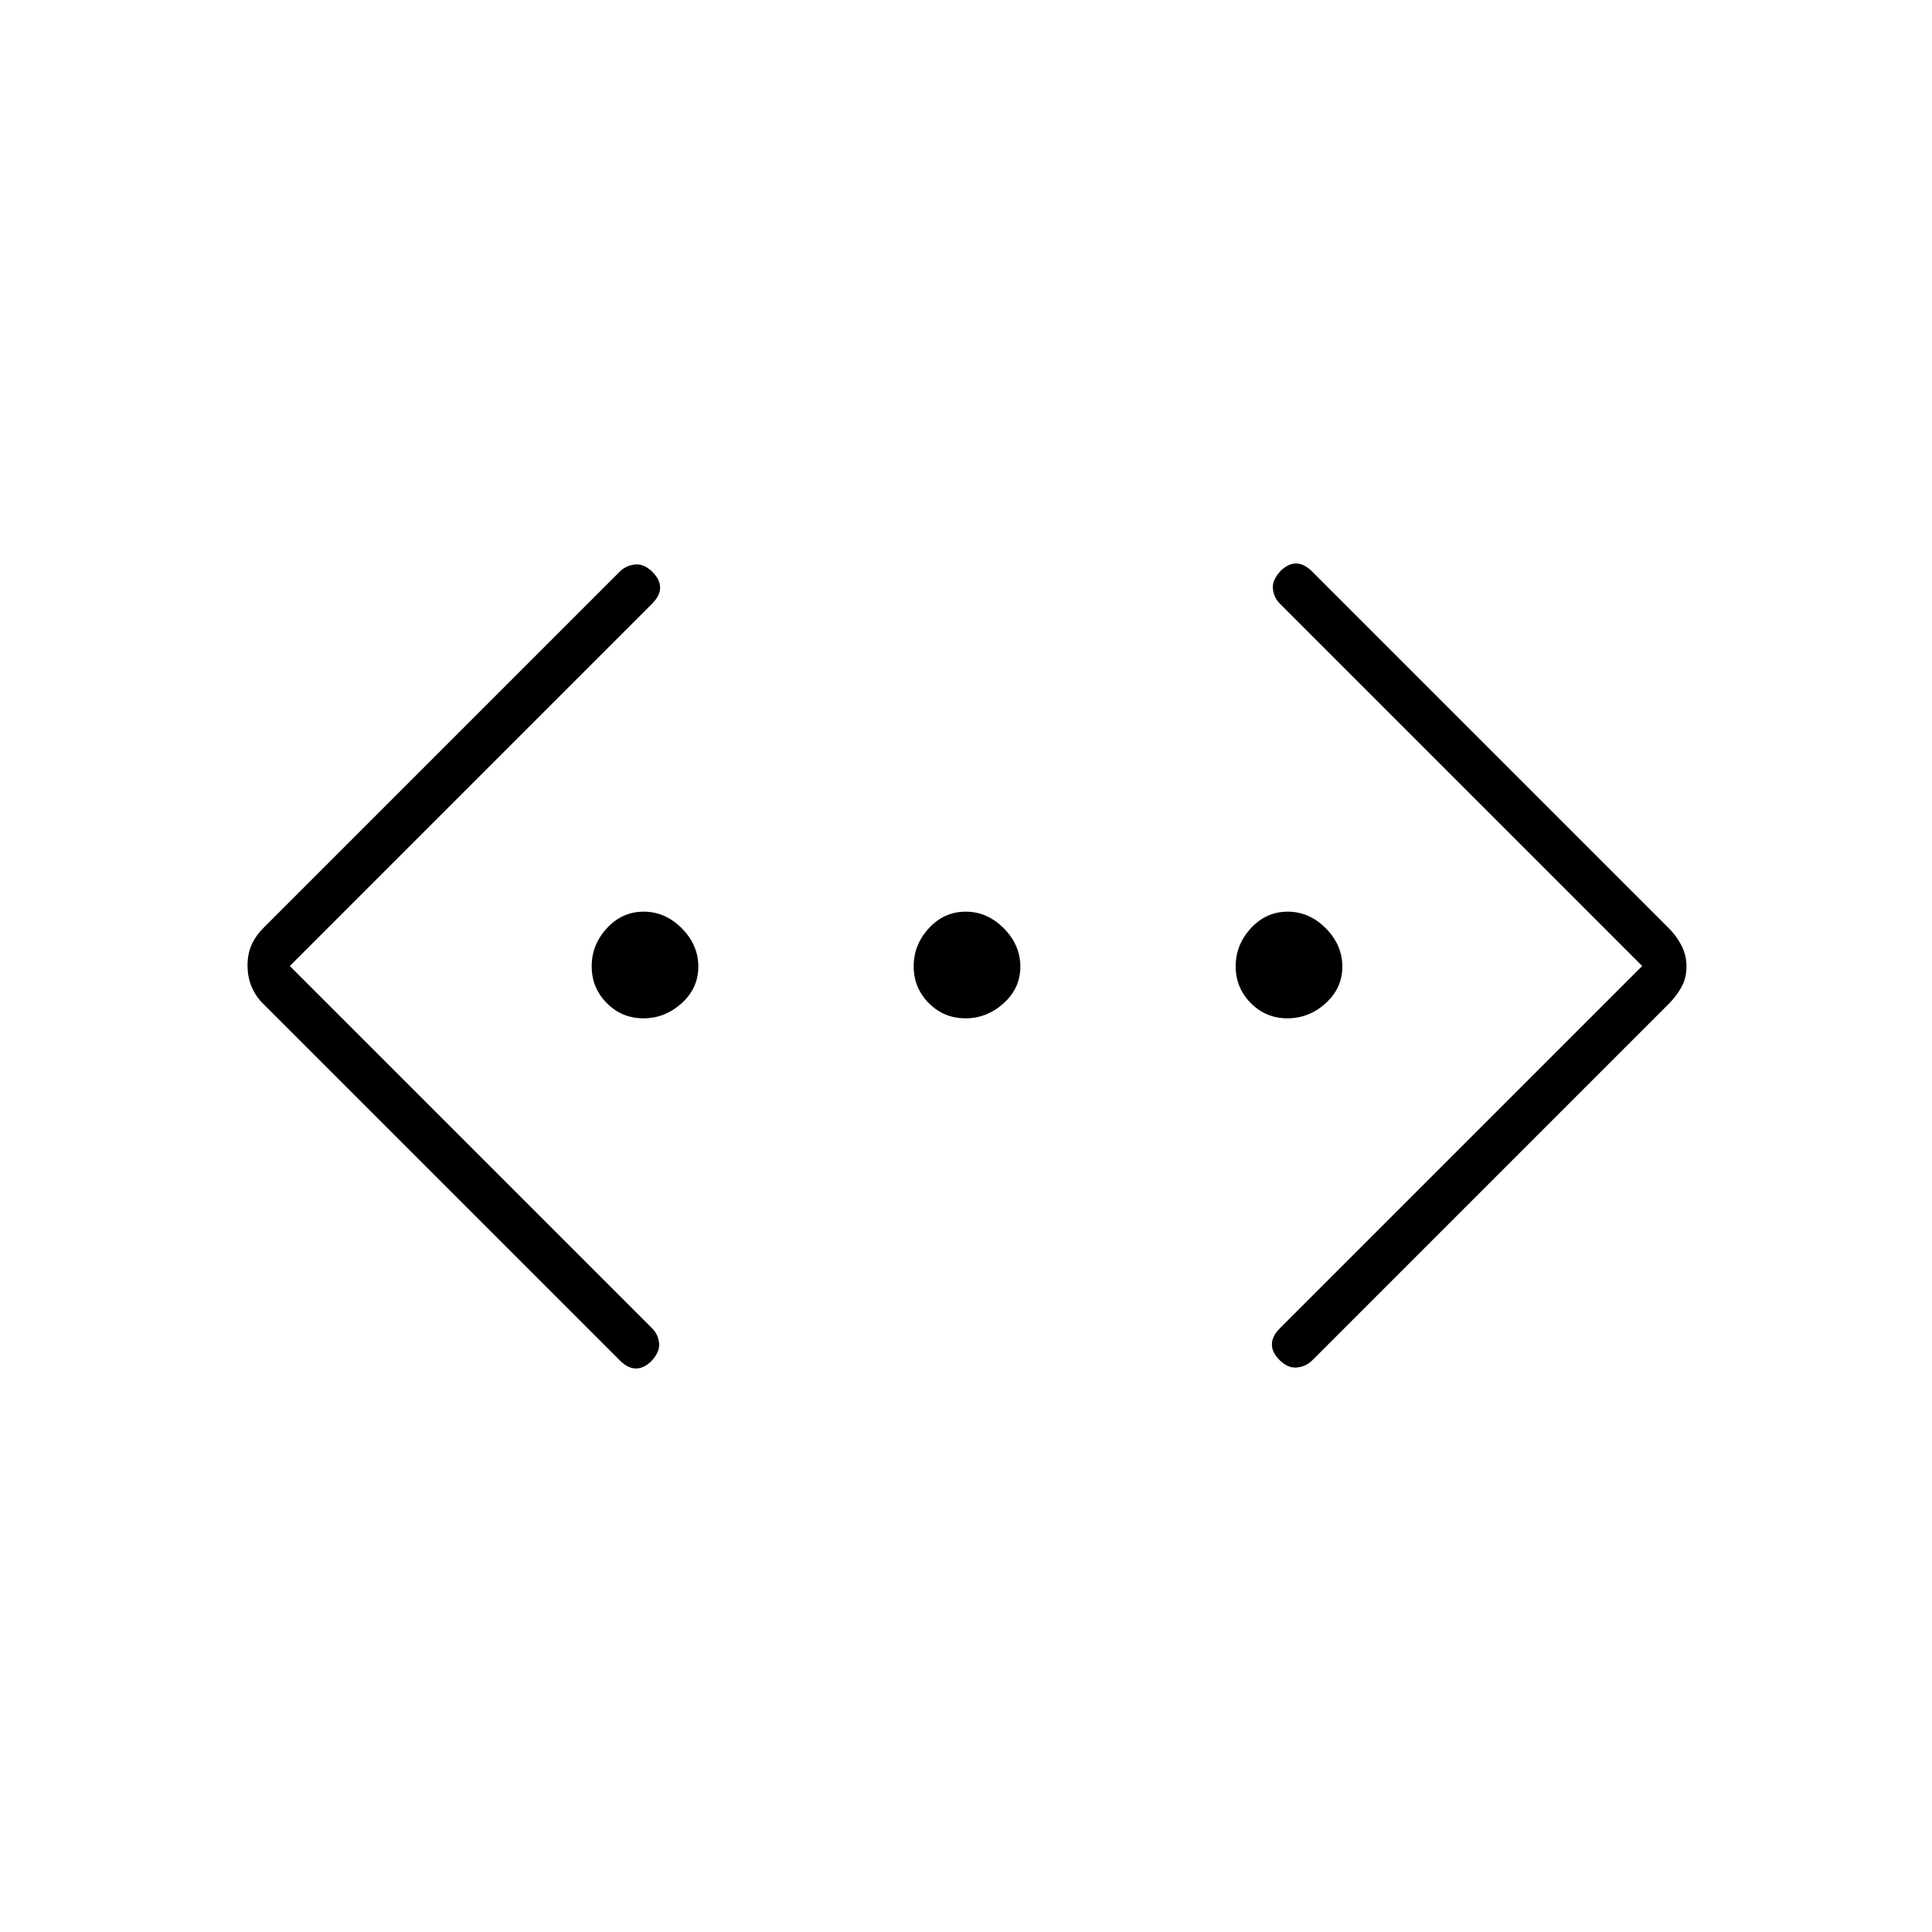 <svg xmlns="http://www.w3.org/2000/svg" height="48" viewBox="0 -960 960 960" width="48"><path d="M816-480 636-660q-3-3-3.5-7.3t3.72-8.92Q640-680 644-680t8 4l177.32 177.32q3.68 3.68 6.18 8.45 2.5 4.76 2.5 10.5 0 5.73-2.5 10.23t-6.18 8.18L652-284q-3 3-7.5 3.5t-8.72-3.72Q632-288 632-292t4-8l180-180Zm-672 0 180 180q3 3 3.5 7.3t-3.72 8.92Q320-280 316-280t-8-4L130.68-461.32Q127-465 125-469.77q-2-4.76-2-10.5 0-5.73 2-10.23t5.68-8.18L308-676q3-3 7.5-3.5t8.72 3.72Q328-672 328-668t-4 8L144-480Zm175.72 26q-10.72 0-18.22-7.57-7.5-7.57-7.5-18.29 0-10.72 7.57-18.93 7.57-8.21 18.29-8.21 10.72 0 18.93 8.28 8.21 8.28 8.21 19t-8.28 18.22q-8.28 7.5-19 7.5Zm160 0q-10.72 0-18.22-7.57-7.5-7.57-7.5-18.29 0-10.72 7.57-18.93 7.57-8.21 18.29-8.21 10.72 0 18.93 8.28 8.21 8.28 8.21 19t-8.28 18.22q-8.28 7.5-19 7.5Zm160 0q-10.72 0-18.22-7.57-7.5-7.57-7.5-18.29 0-10.72 7.57-18.93 7.57-8.21 18.29-8.21 10.72 0 18.93 8.28 8.21 8.28 8.21 19t-8.28 18.22q-8.28 7.5-19 7.5Z"/></svg>